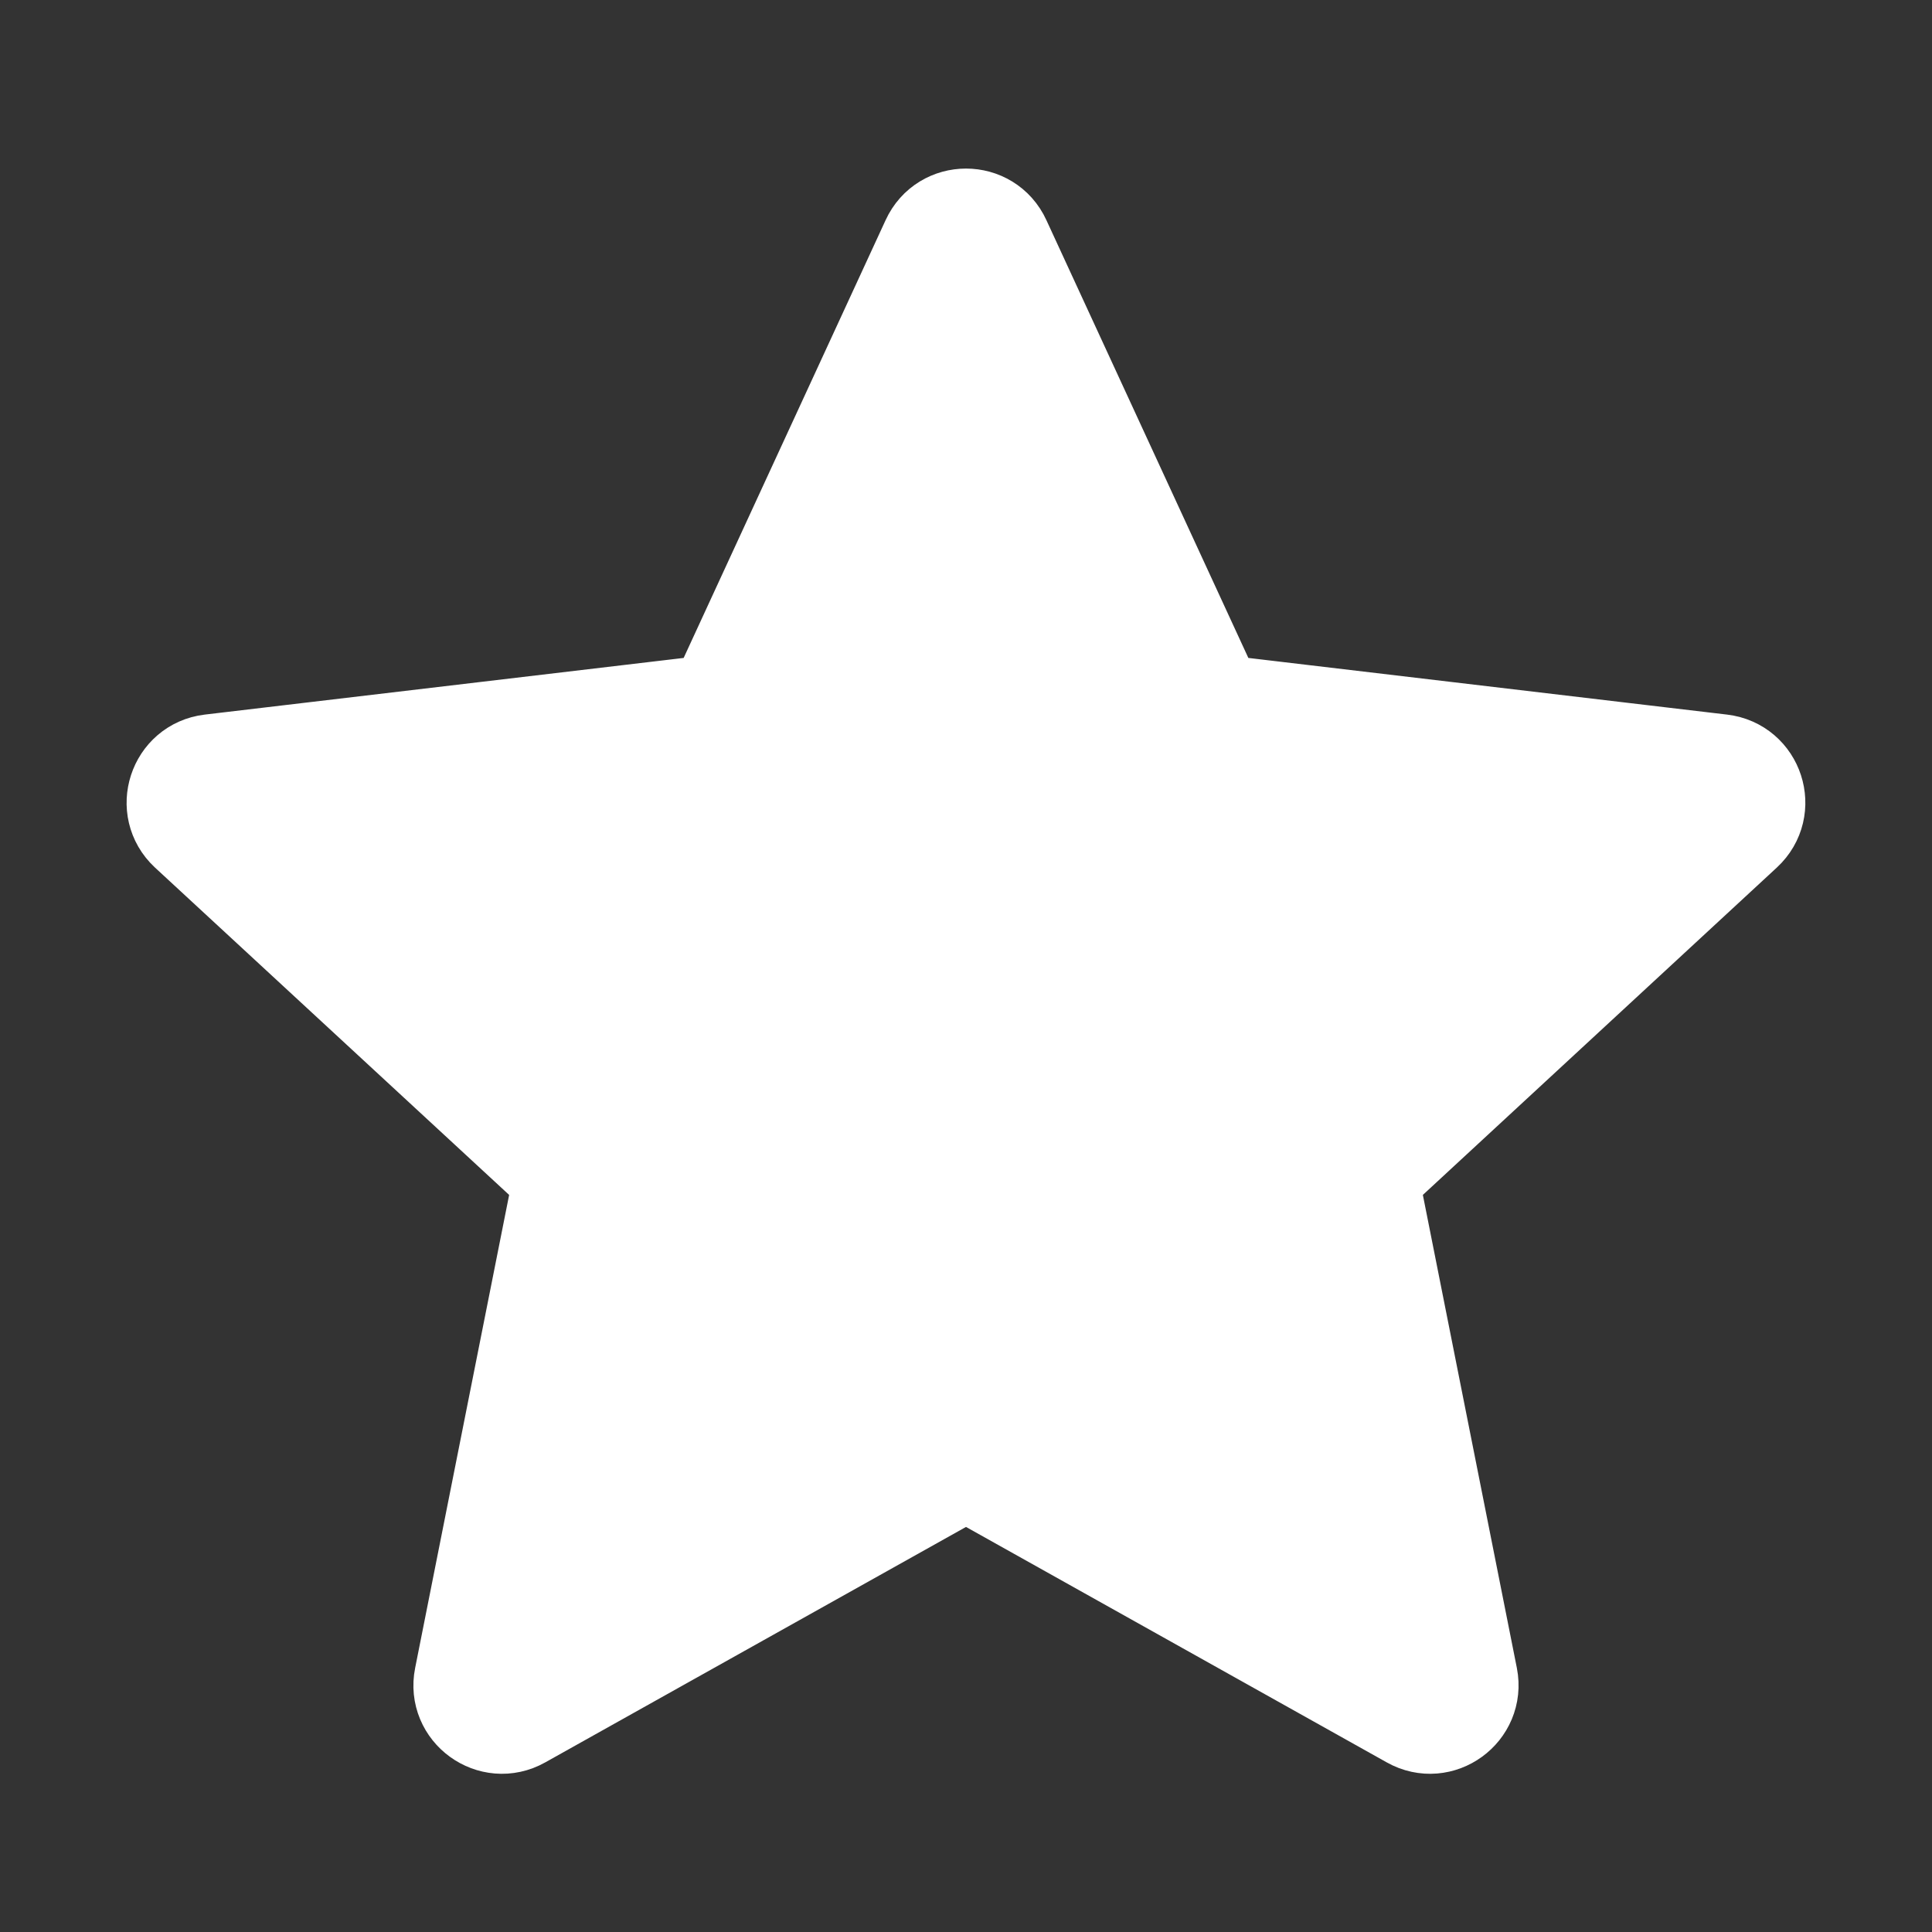 <svg width="10" height="10" viewBox="0 0 10 10" fill="none" xmlns="http://www.w3.org/2000/svg">
<rect x="0" y="0" width="10" height="10" fill="#333333" stroke="none"/>
<path d="M6.244 3.531L5.189 1.244C5.115 1.082 4.885 1.082 4.811 1.244L3.756 3.531C3.725 3.597 3.663 3.642 3.591 3.651L1.089 3.947C0.913 3.968 0.842 4.186 0.972 4.307L2.822 6.017C2.875 6.067 2.899 6.14 2.885 6.211L2.394 8.682C2.359 8.856 2.545 8.991 2.7 8.904L4.898 7.674C4.961 7.638 5.038 7.638 5.102 7.674L7.3 8.904C7.455 8.991 7.64 8.856 7.606 8.682L7.115 6.211C7.101 6.14 7.125 6.067 7.178 6.017L9.027 4.307C9.158 4.186 9.087 3.968 8.91 3.947L6.409 3.651C6.337 3.642 6.274 3.597 6.244 3.531Z" fill="white" stroke="white" stroke-width="0.5" stroke-linecap="round" stroke-linejoin="round"/>
</svg>
